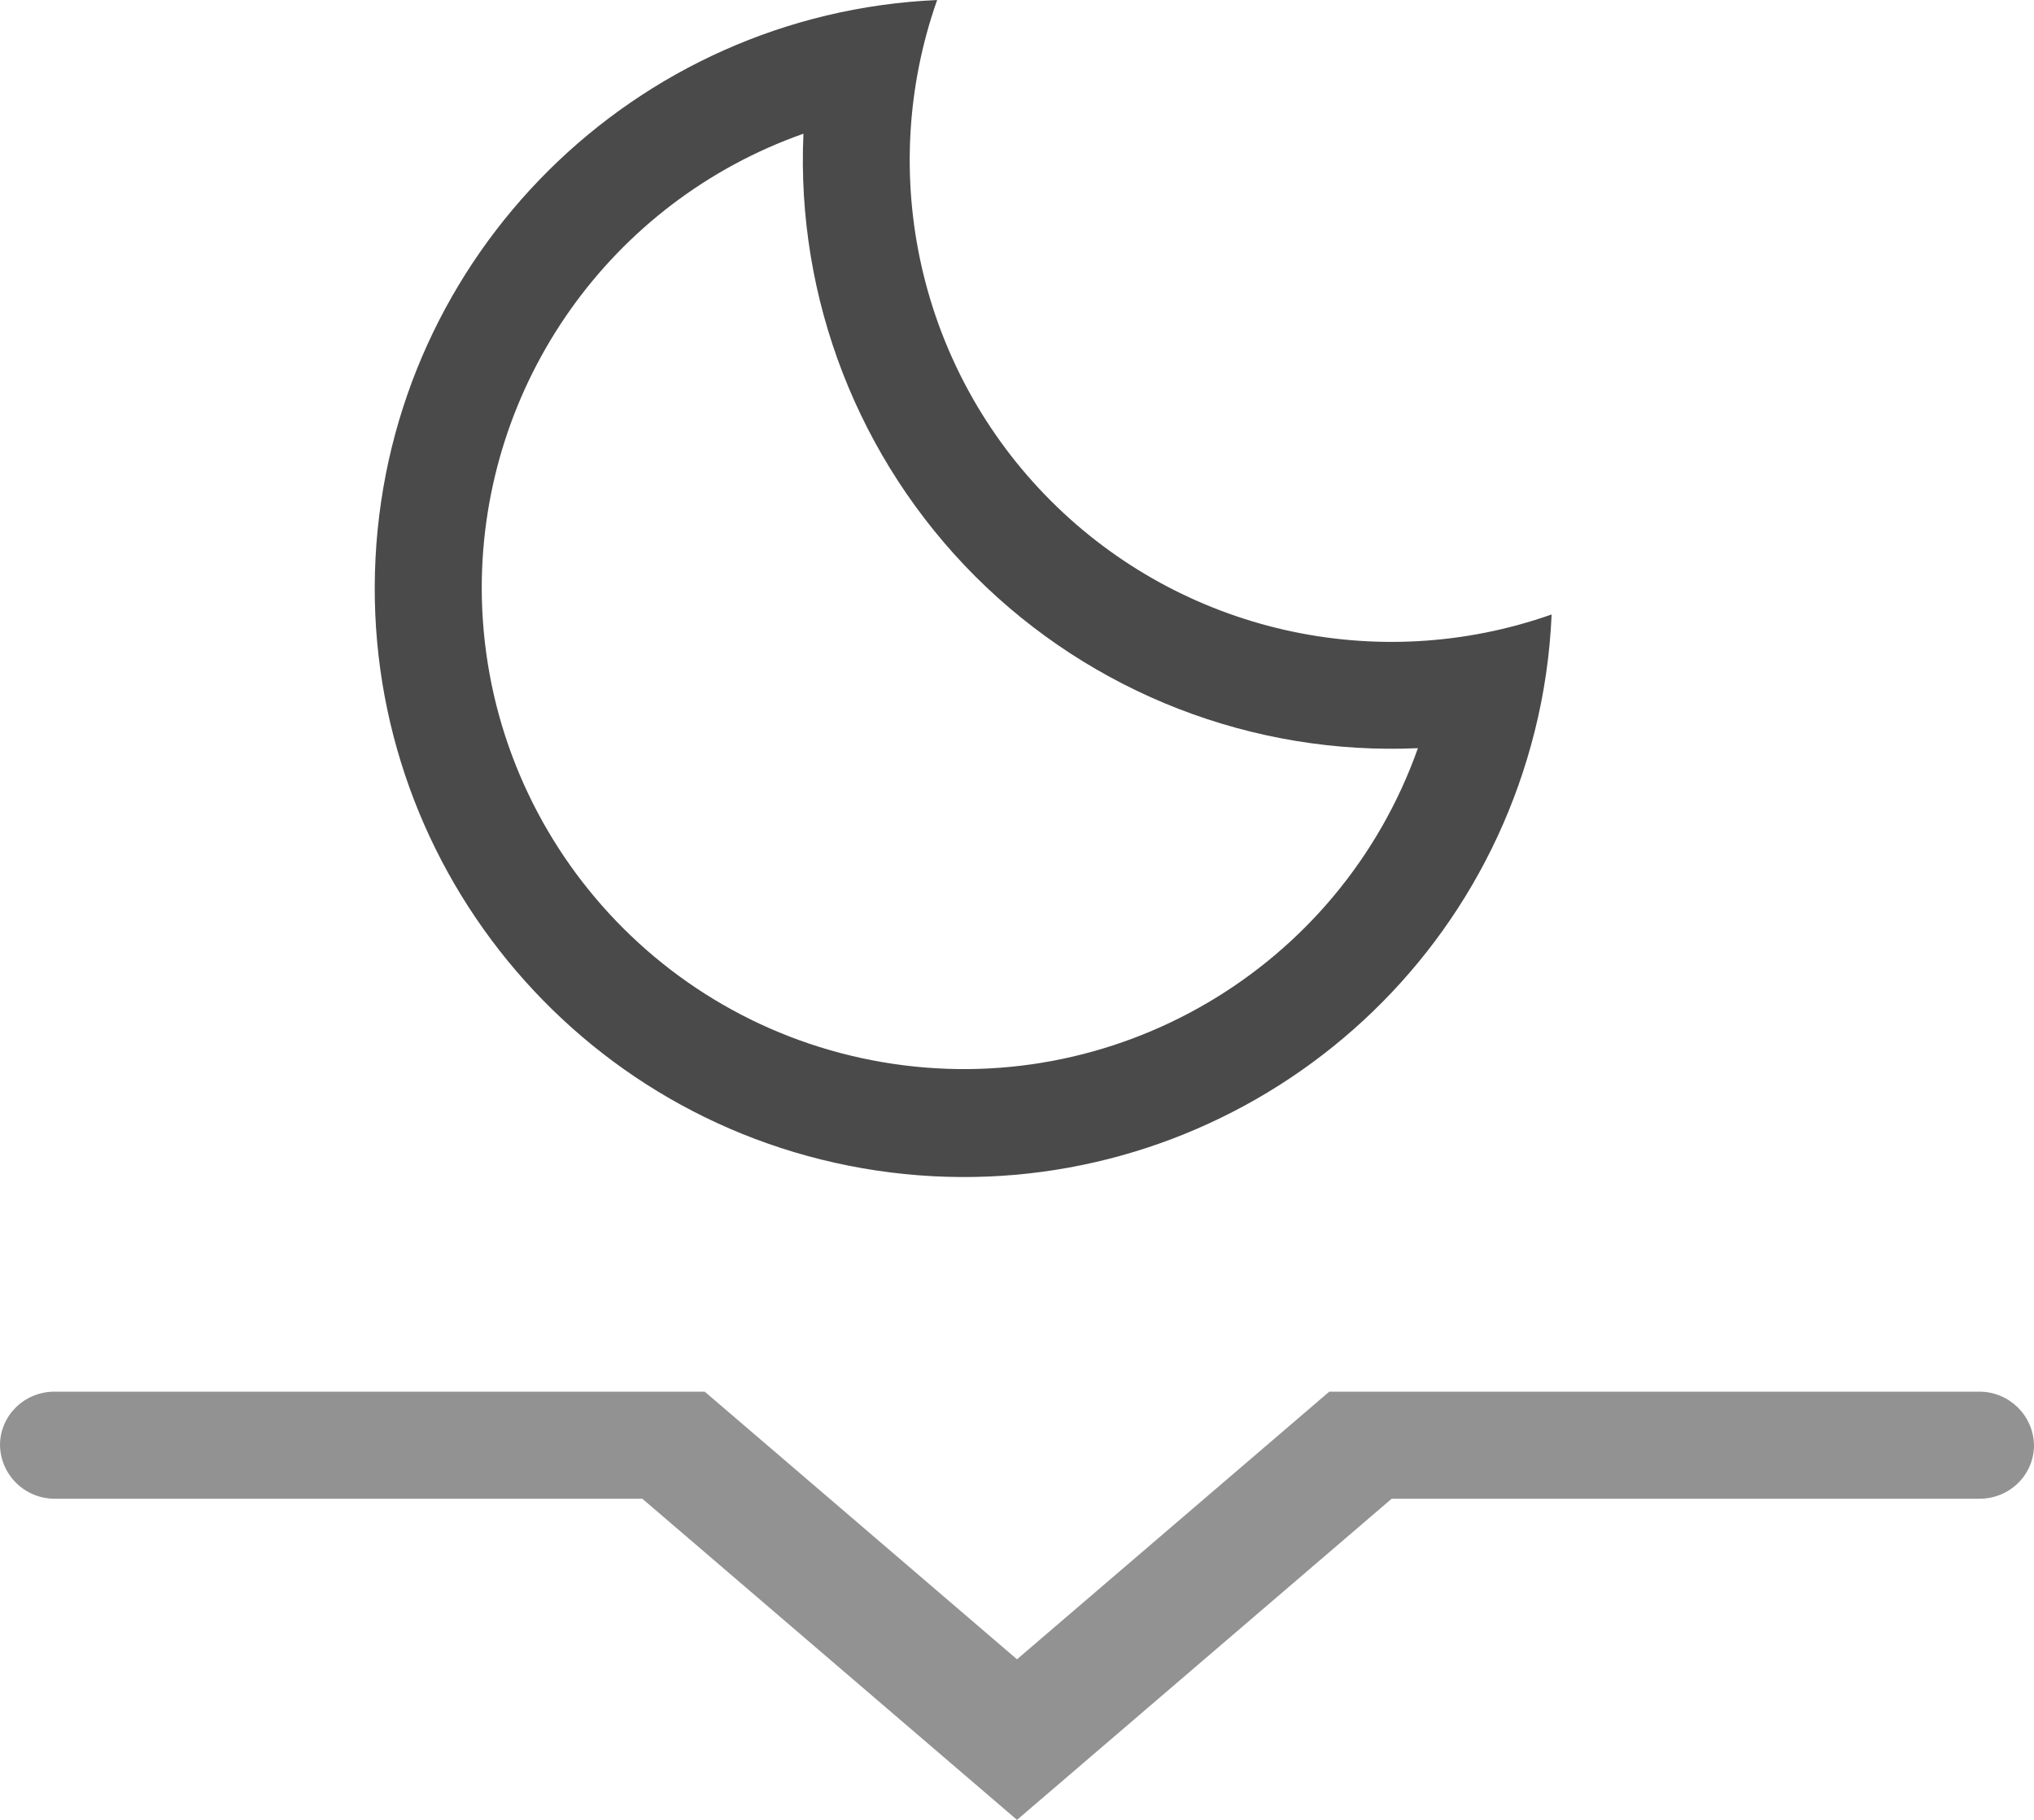 <svg xmlns="http://www.w3.org/2000/svg" width="19" height="17" viewBox="0 0 19 17">
  <g fill="none" fill-rule="evenodd">
    <path fill="#4A4A4A" d="M14.336,6.831 C13.648,9.578 10.987,11.353 8.186,10.934 C5.386,10.514 3.361,8.037 3.508,5.209 C3.655,2.381 5.925,0.127 8.754,0 C8.178,1.634 8.591,3.453 9.816,4.678 C11.041,5.903 12.86,6.316 14.494,5.74 C14.478,6.115 14.424,6.48 14.336,6.831 L14.336,6.831 Z M4.5,5.495 C4.5,3.586 5.704,1.884 7.505,1.249 C7.436,2.791 8.019,4.292 9.11,5.384 C10.202,6.475 11.703,7.058 13.245,6.989 C12.513,9.053 10.402,10.291 8.244,9.922 C6.085,9.553 4.505,7.685 4.5,5.495 L4.5,5.495 Z"/>
    <path fill="#929292" d="M0.508,14 C0.231,13.999 0.005,13.777 0,13.5 C0,13.224 0.227,13 0.508,13 L6.583,13 L7.75,14 L9.5,15.5 L11.25,14 L12.417,13 L18.492,13 C18.769,13.001 18.995,13.223 19,13.5 C19,13.776 18.773,14 18.492,14 L13,14 L9.5,17 L6,14 L0.508,14 Z"/>
  </g>
</svg>
